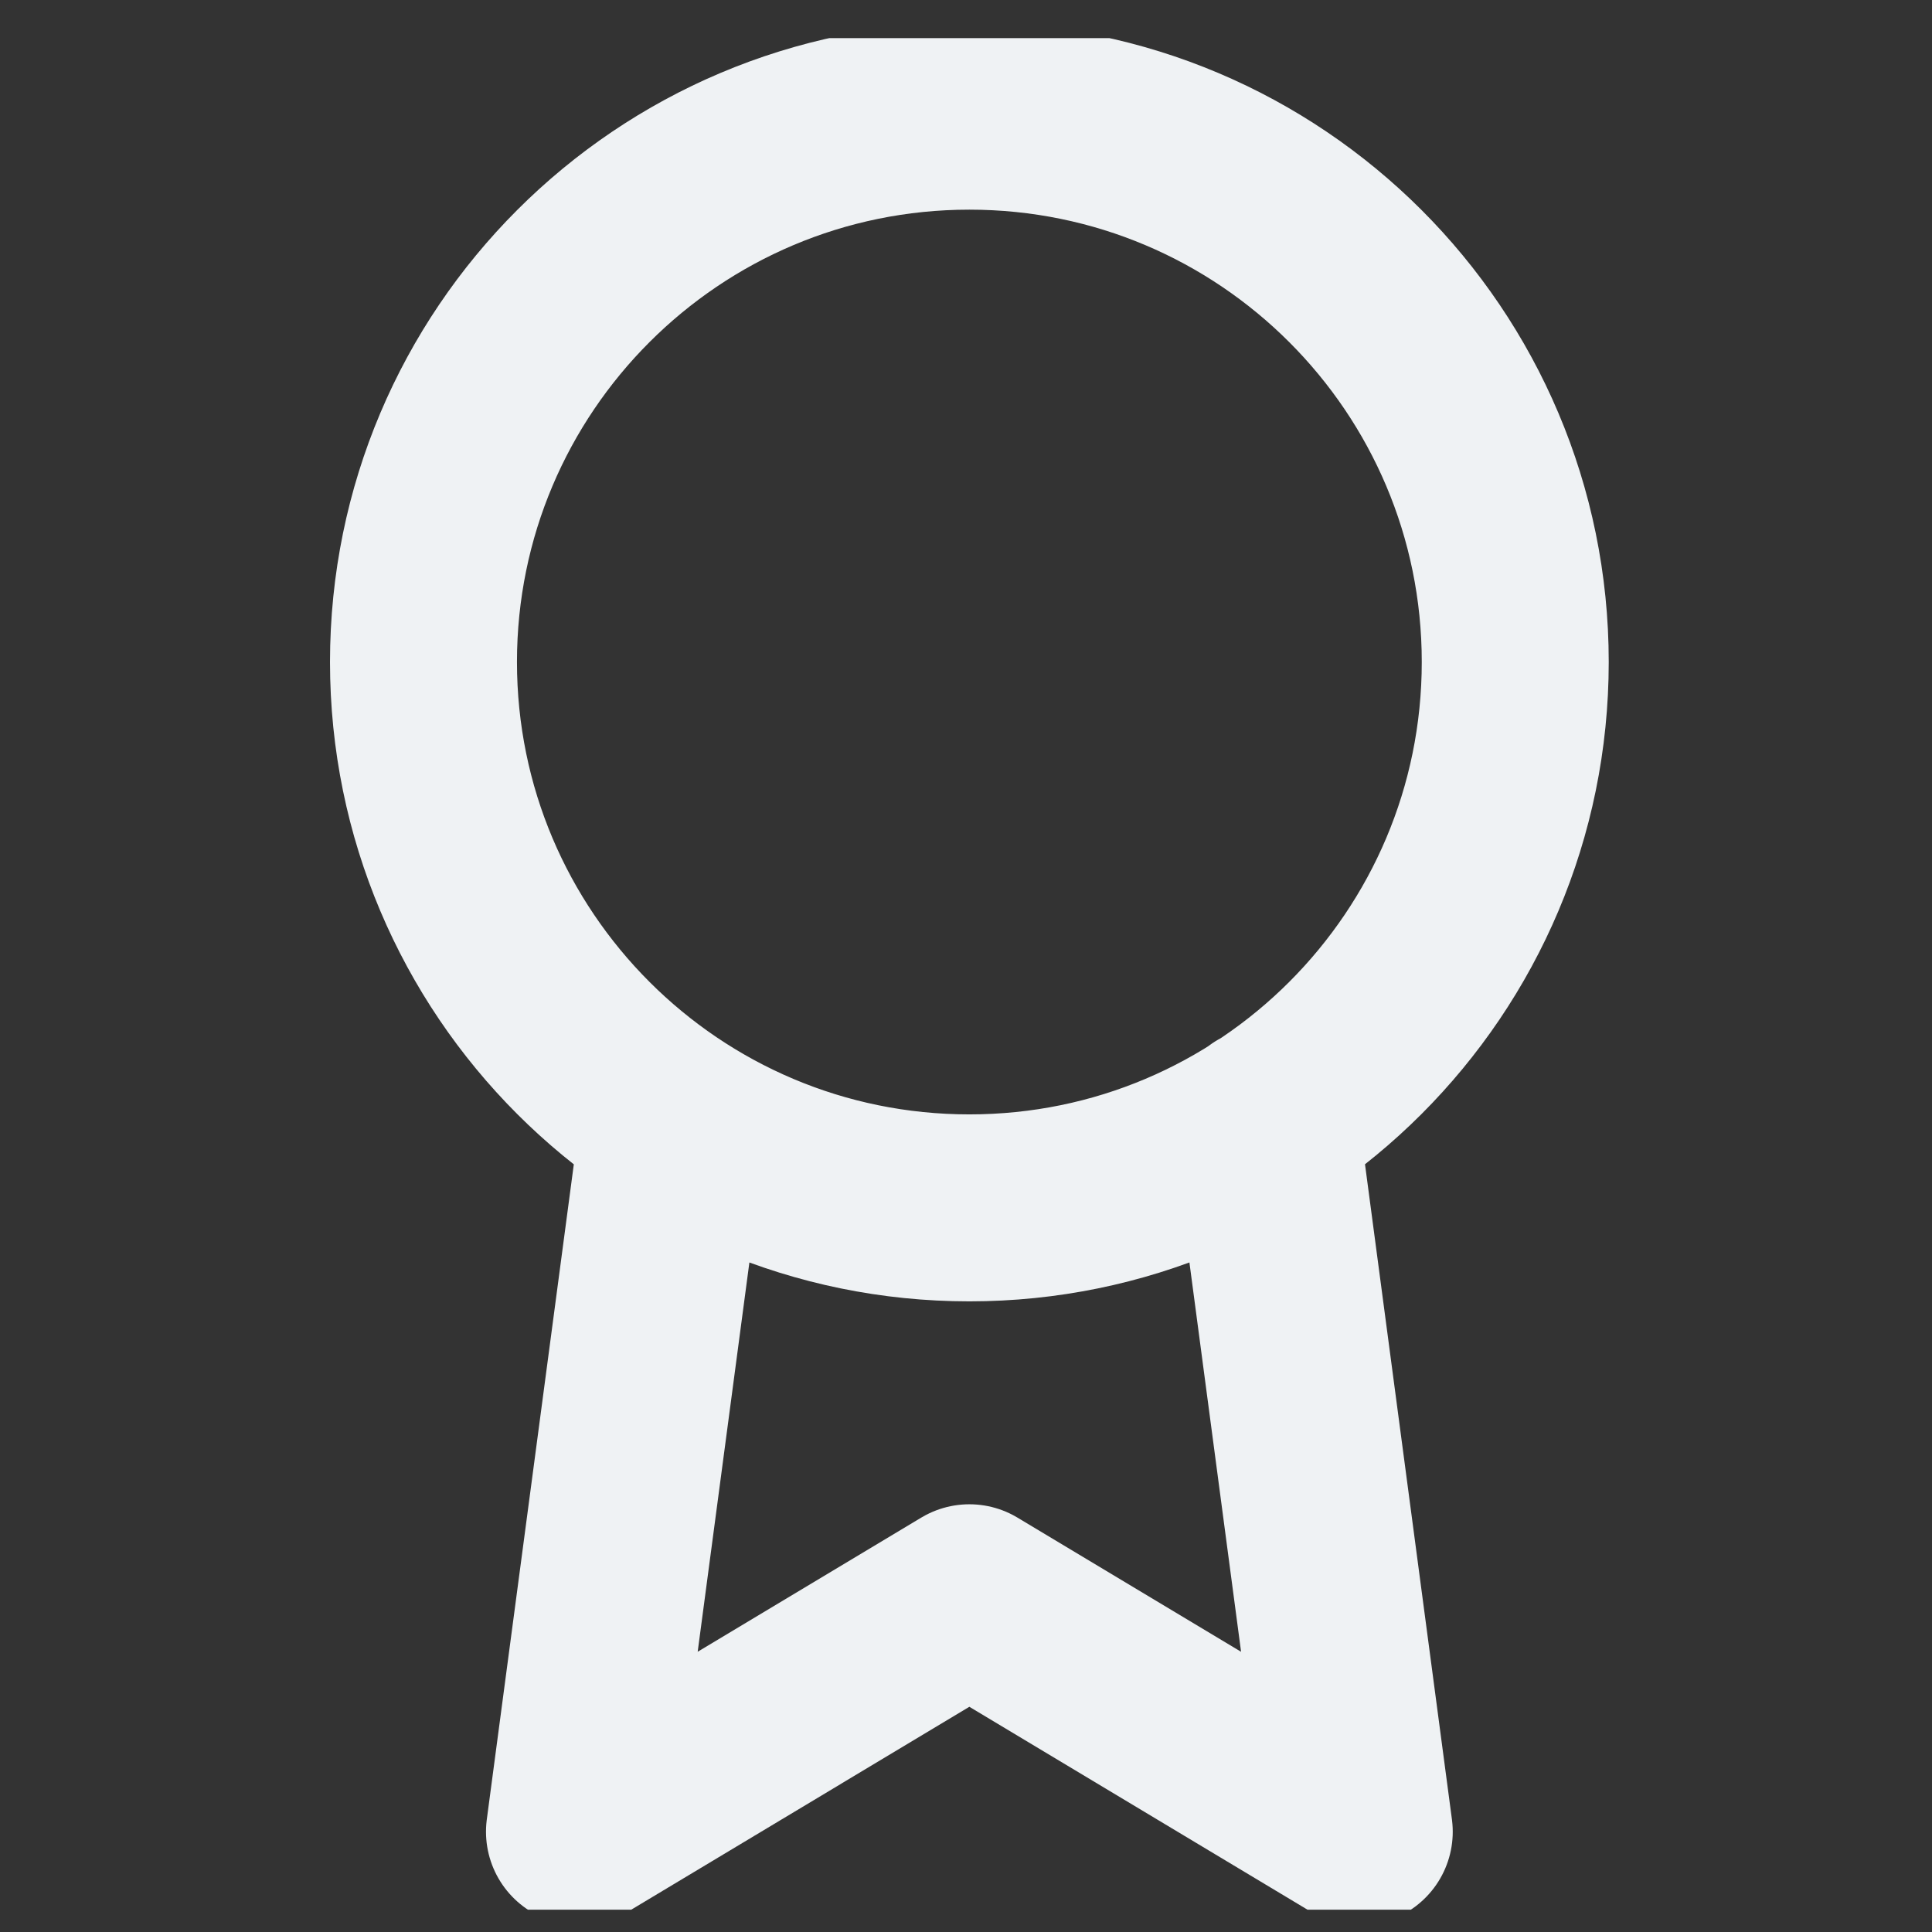 <svg width="31" height="31" viewBox="0 0 31 31" fill="none" xmlns="http://www.w3.org/2000/svg">
<rect x="0" y="0" width="31" height="31" fill="#333333" stroke="none"/>
<g clip-path="url(#clip0_1_858)">
<path d="M10.812 17.992L9.298 29.391L15.554 25.637L21.81 29.391L20.296 17.98M24.313 10.622C24.313 15.46 20.391 19.381 15.554 19.381C10.717 19.381 6.795 15.46 6.795 10.622C6.795 5.785 10.717 1.864 15.554 1.864C20.391 1.864 24.313 5.785 24.313 10.622Z" stroke="#EFF2F4" stroke-width="3" stroke-linecap="round" stroke-linejoin="round"/>
</g>
<defs>
<clipPath id="clip0_1_858">
<rect width="30.03" height="30.03" fill="white" transform="translate(0.539 0.612)"/>
</clipPath>
</defs>
</svg>
